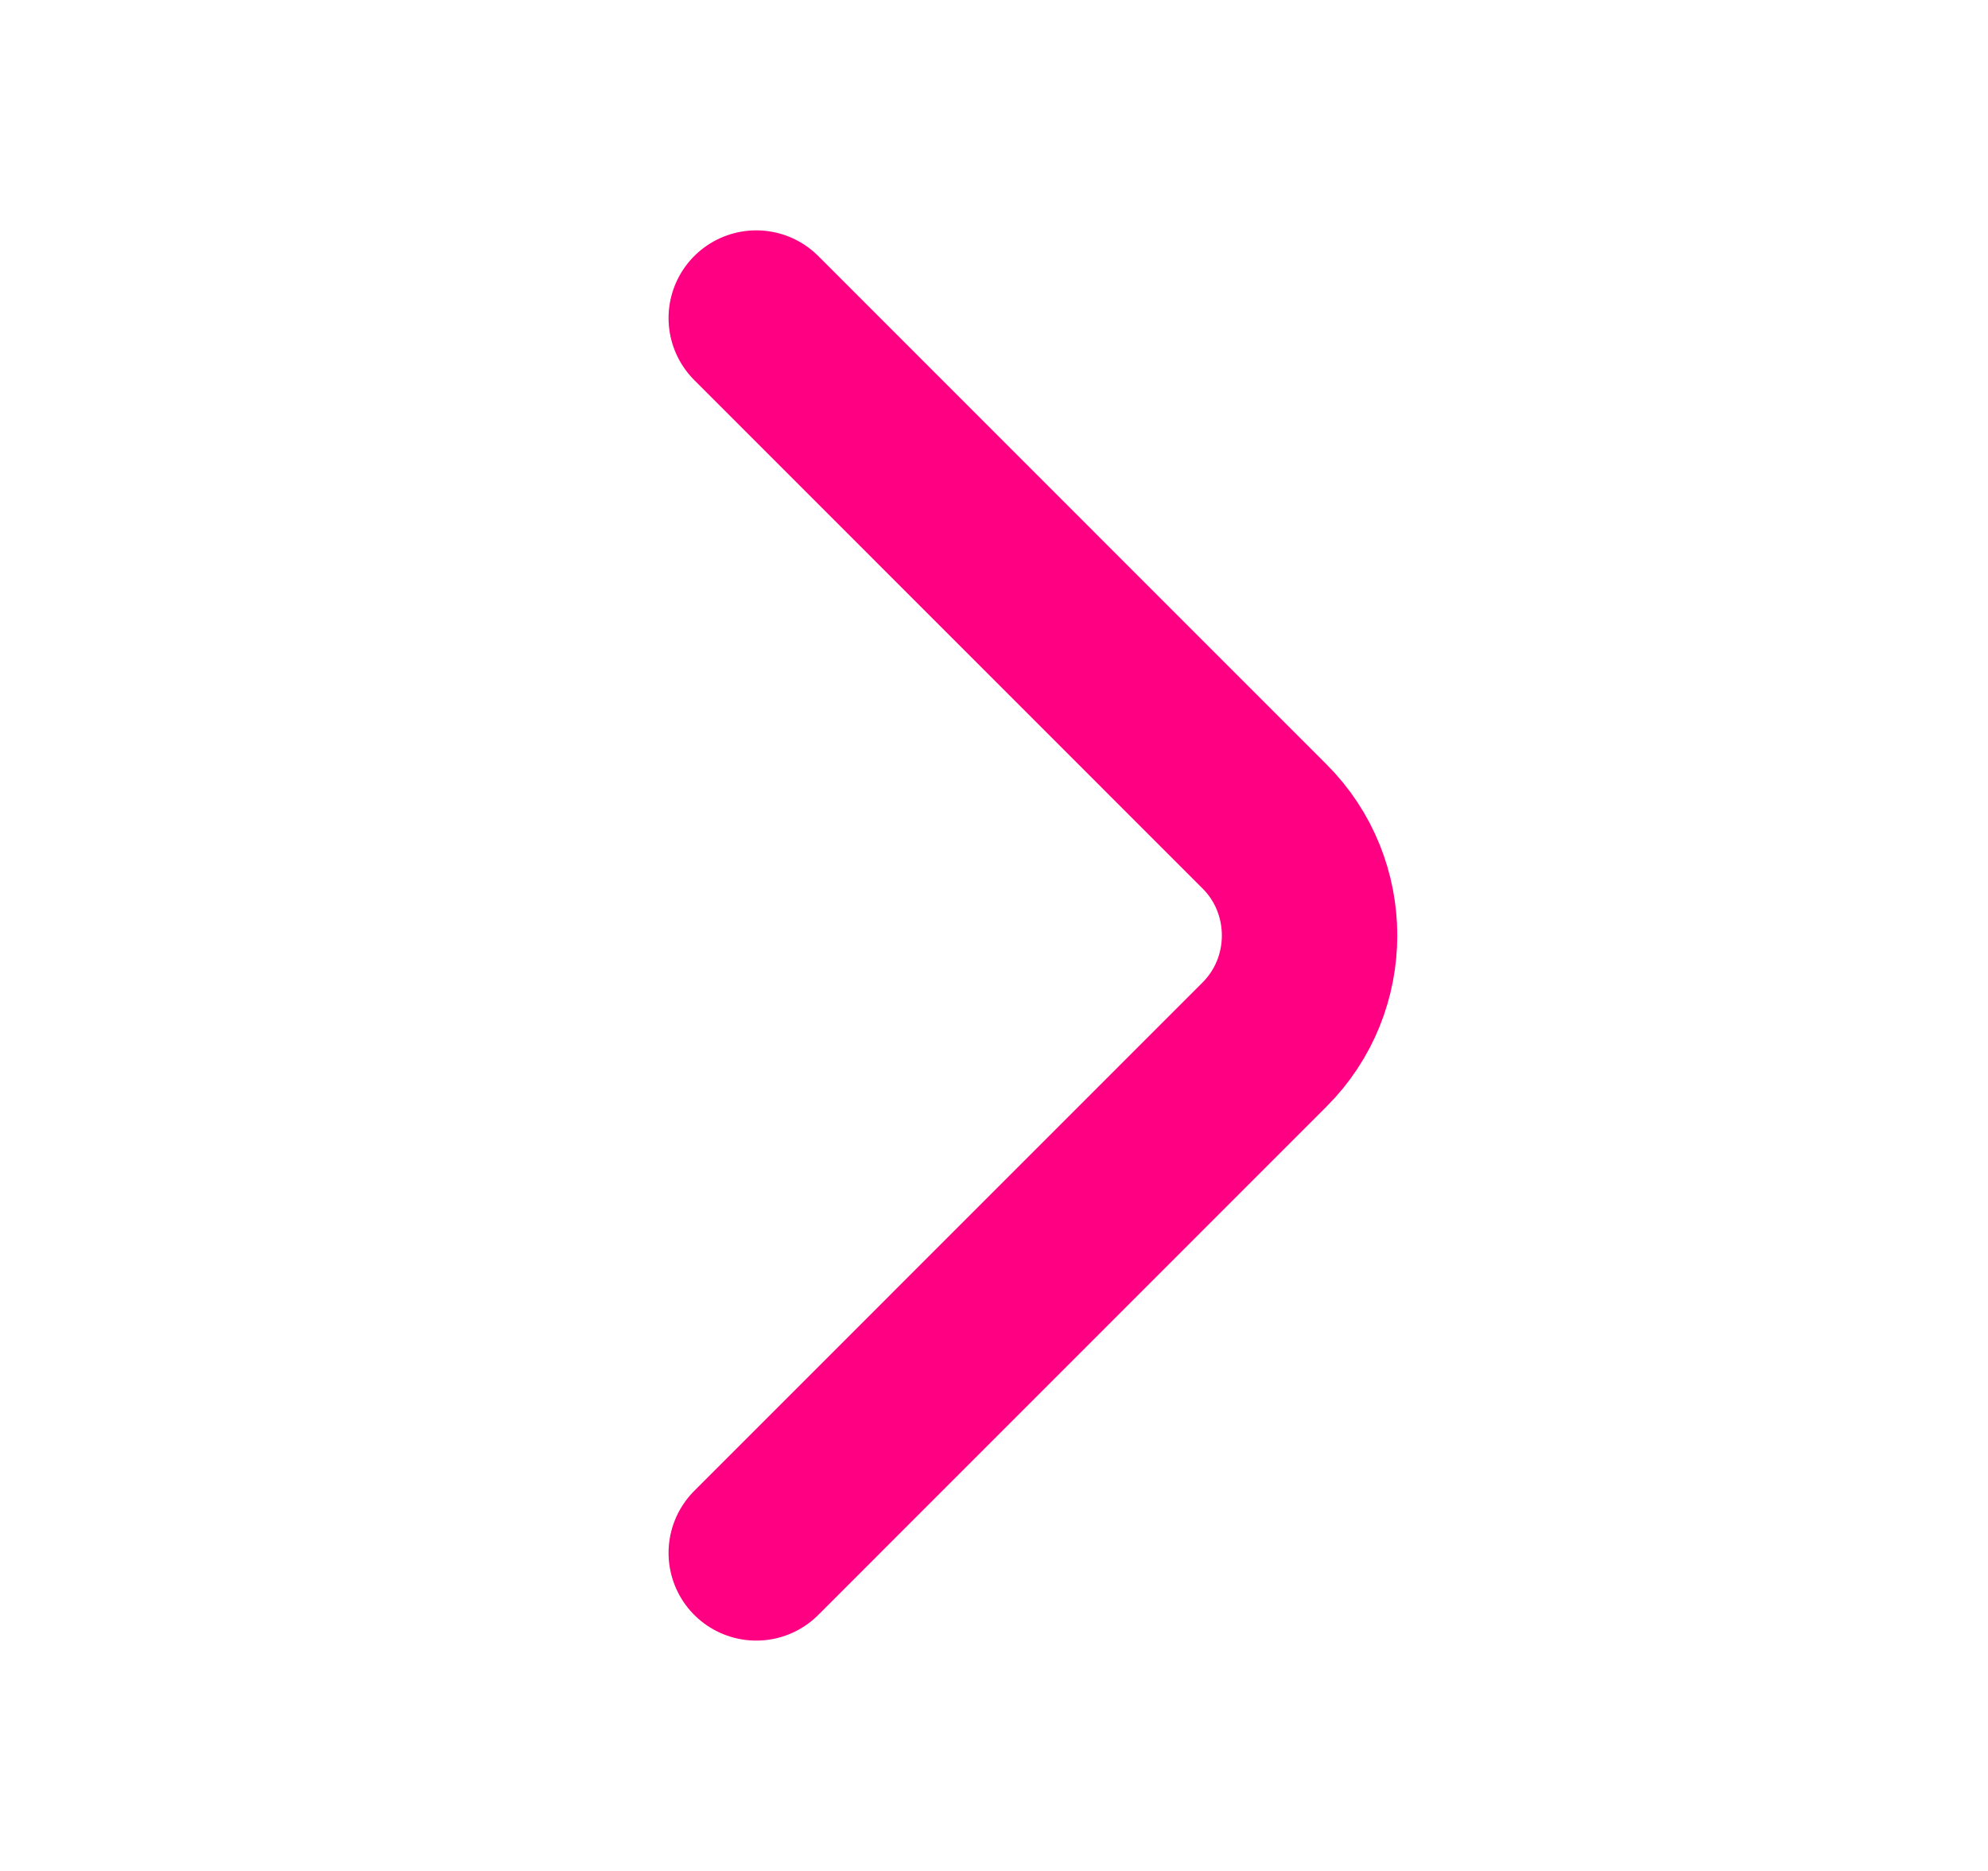 <svg width="17" height="16" viewBox="0 0 17 16" fill="none" xmlns="http://www.w3.org/2000/svg">
<path d="M6.467 2.72L10.813 7.067C11.327 7.58 11.327 8.42 10.813 8.933L6.467 13.28" stroke="#FF0083" stroke-width="1.5" stroke-miterlimit="10" stroke-linecap="round" stroke-linejoin="round"/>
</svg>
